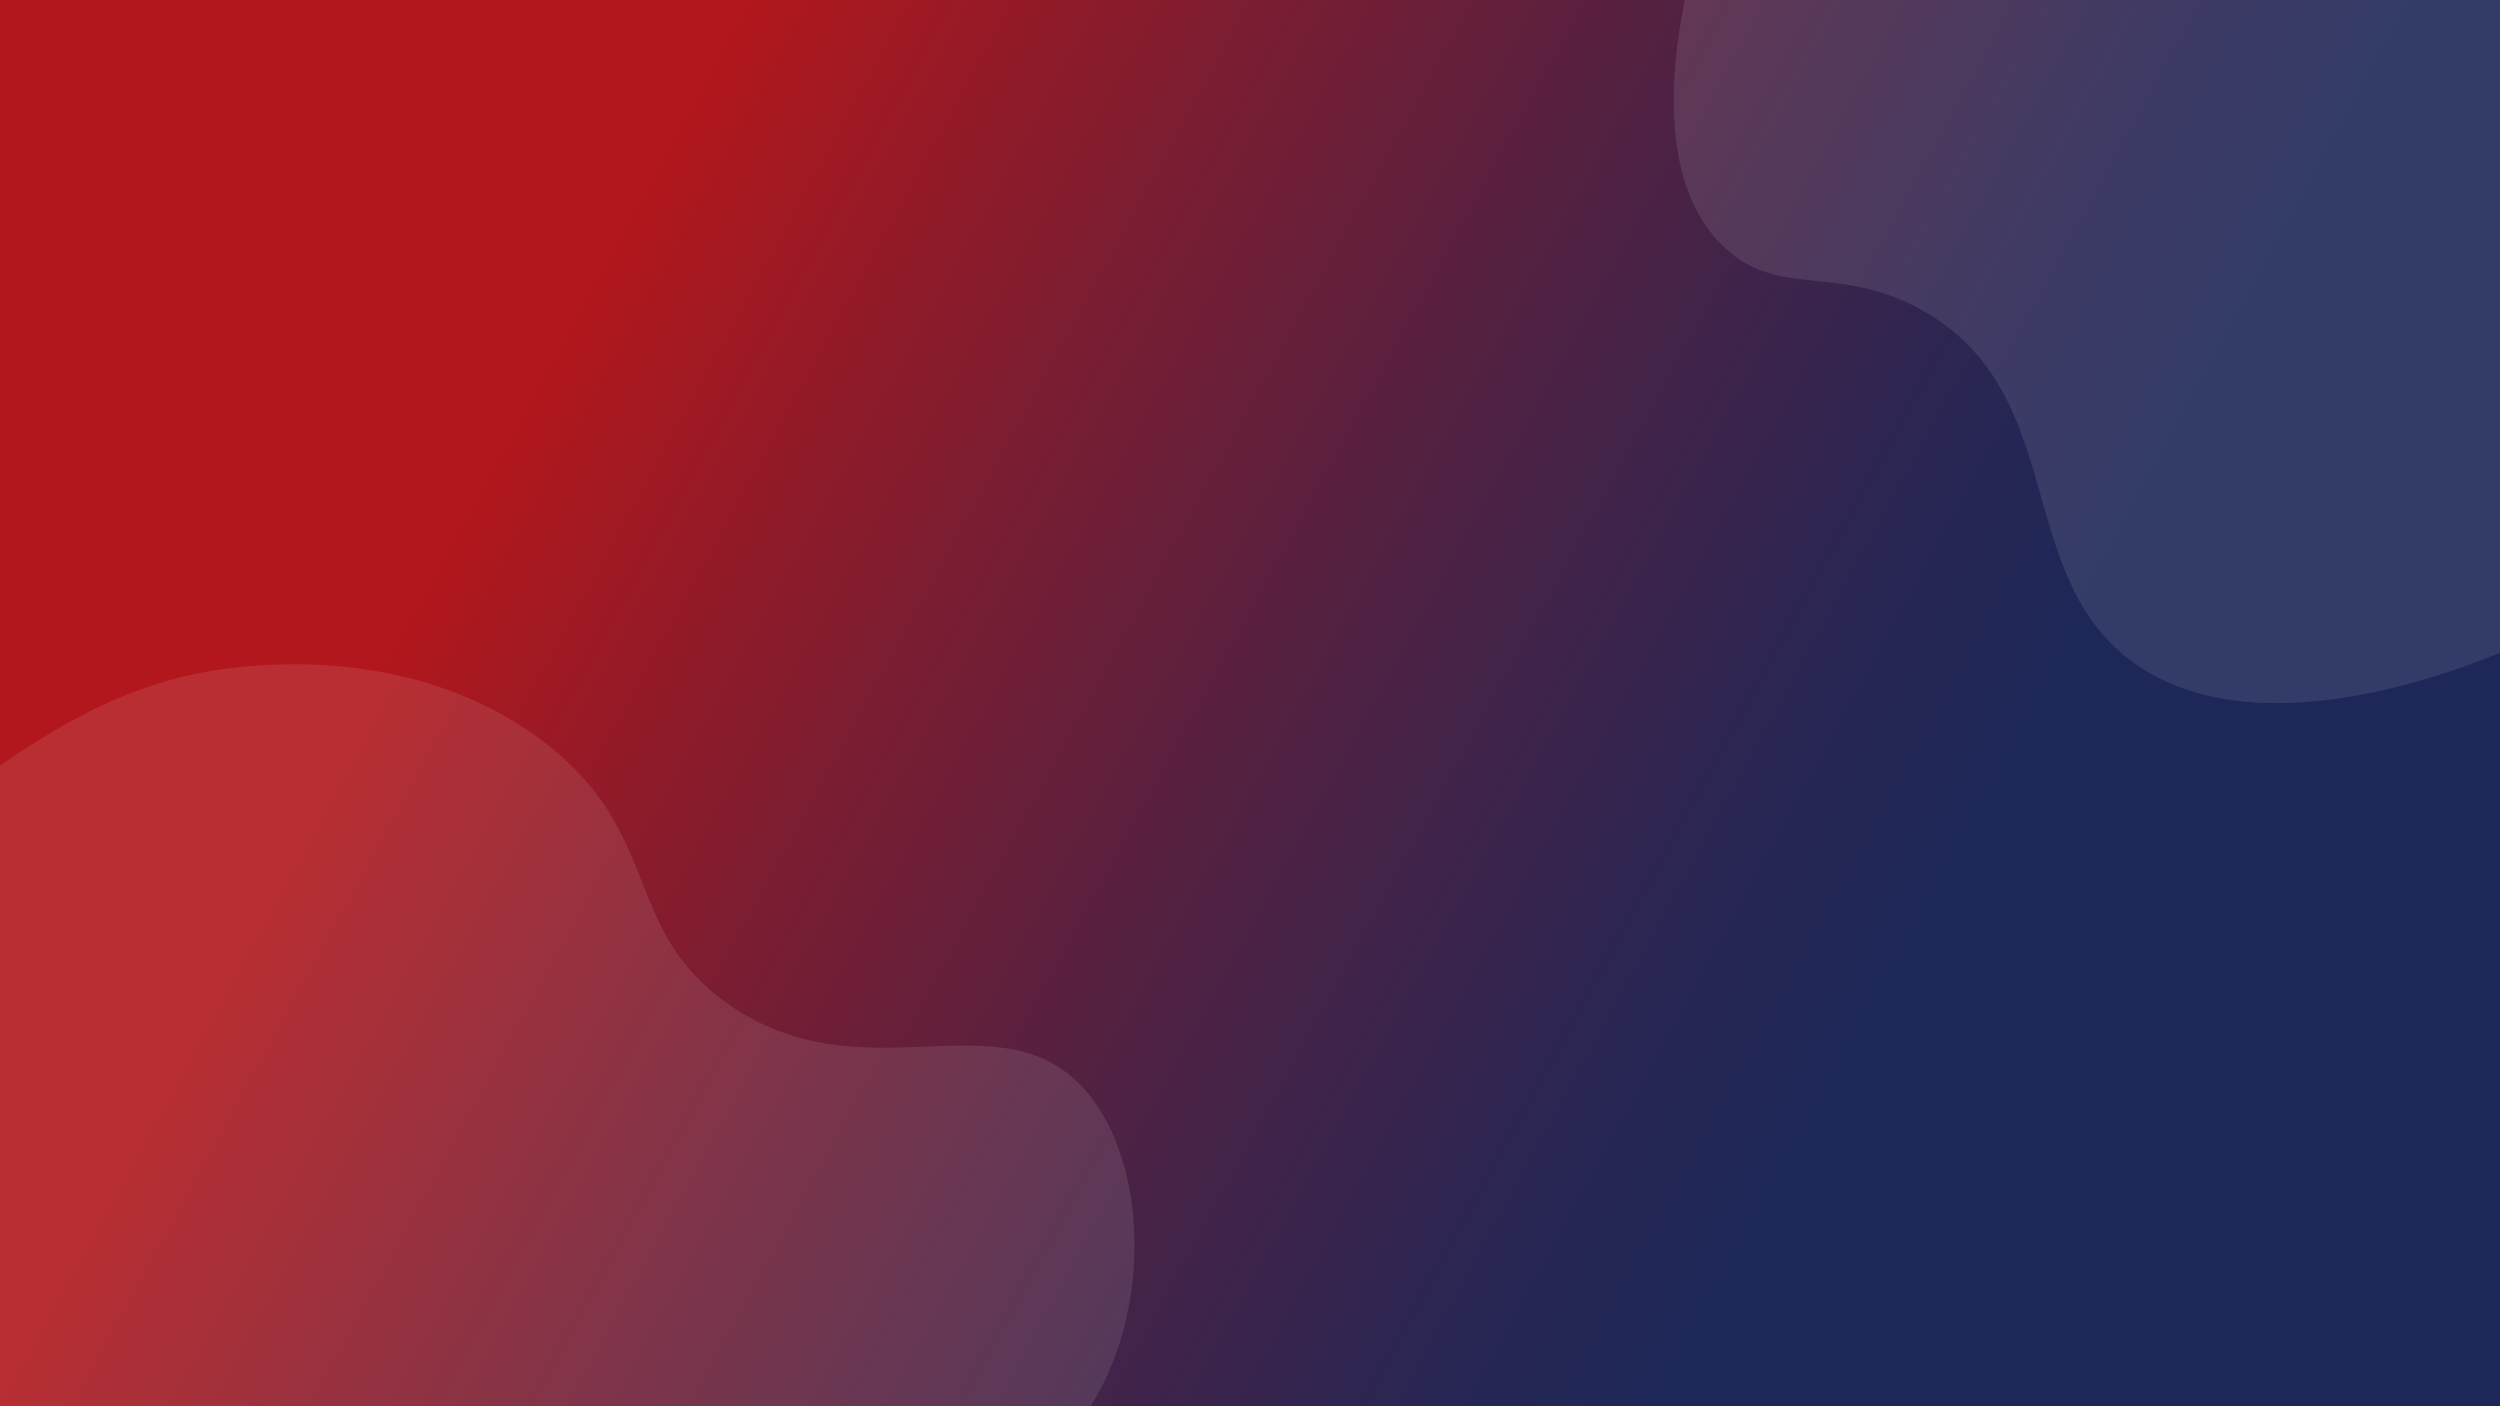 <svg id="Layer_1" data-name="Layer 1" xmlns="http://www.w3.org/2000/svg" xmlns:xlink="http://www.w3.org/1999/xlink" viewBox="0 0 1920 1080"><rect x="0" y="0" width="1920" height="1080" fill="#808080" stroke="none"/><defs><style>.cls-1{stroke:#231f20;stroke-miterlimit:10;fill:url(#linear-gradient);}.cls-2{fill:#fff;opacity:0.1;}</style><linearGradient id="linear-gradient" x1="-35.93" y1="-12.75" x2="1939.79" y2="1069.74" gradientUnits="userSpaceOnUse"><stop offset="0.24" stop-color="#b1171c"/><stop offset="0.39" stop-color="#7c1d31"/><stop offset="0.55" stop-color="#492246"/><stop offset="0.67" stop-color="#292653"/><stop offset="0.74" stop-color="#1d2758"/></linearGradient></defs><title>backgroundInfimum</title><rect class="cls-1" x="-52.18" y="-52.88" width="2011.76" height="1164.71"/><path class="cls-2" d="M417.88,569.94c92.28,70.85,59.23,143.88,141.67,201.39,101.92,71.11,204.07-4.49,269.44,61.11,53.52,53.71,57.72,177.29,4.17,254.17-88.15,126.56-263.43,27-716.67,98.61-39.54,6.25-101.45,17-176.39-4.17-100.19-28.28-231-115.66-243-234.72-13.14-130,122.46-228.18,263.89-330.55,71.79-52,135.1-96.54,230.55-104.17C216.93,509.58,327.73,500.72,417.88,569.94Z"/><path class="cls-2" d="M2061.52,424.67c-111,78.78-318.49,163.67-425.73,82.25-89.68-68.09-47.24-205.4-159.38-268.55-65.51-36.89-111.5-7.76-154.1-50.33-66.79-66.75-24.45-209-14.63-242,43.52-146.27,182.13-340.16,403-374.19C1988.31-471,2282.34-243.62,2295.08,17.16,2306.12,243.16,2101.15,396.55,2061.52,424.67Z"/></svg>